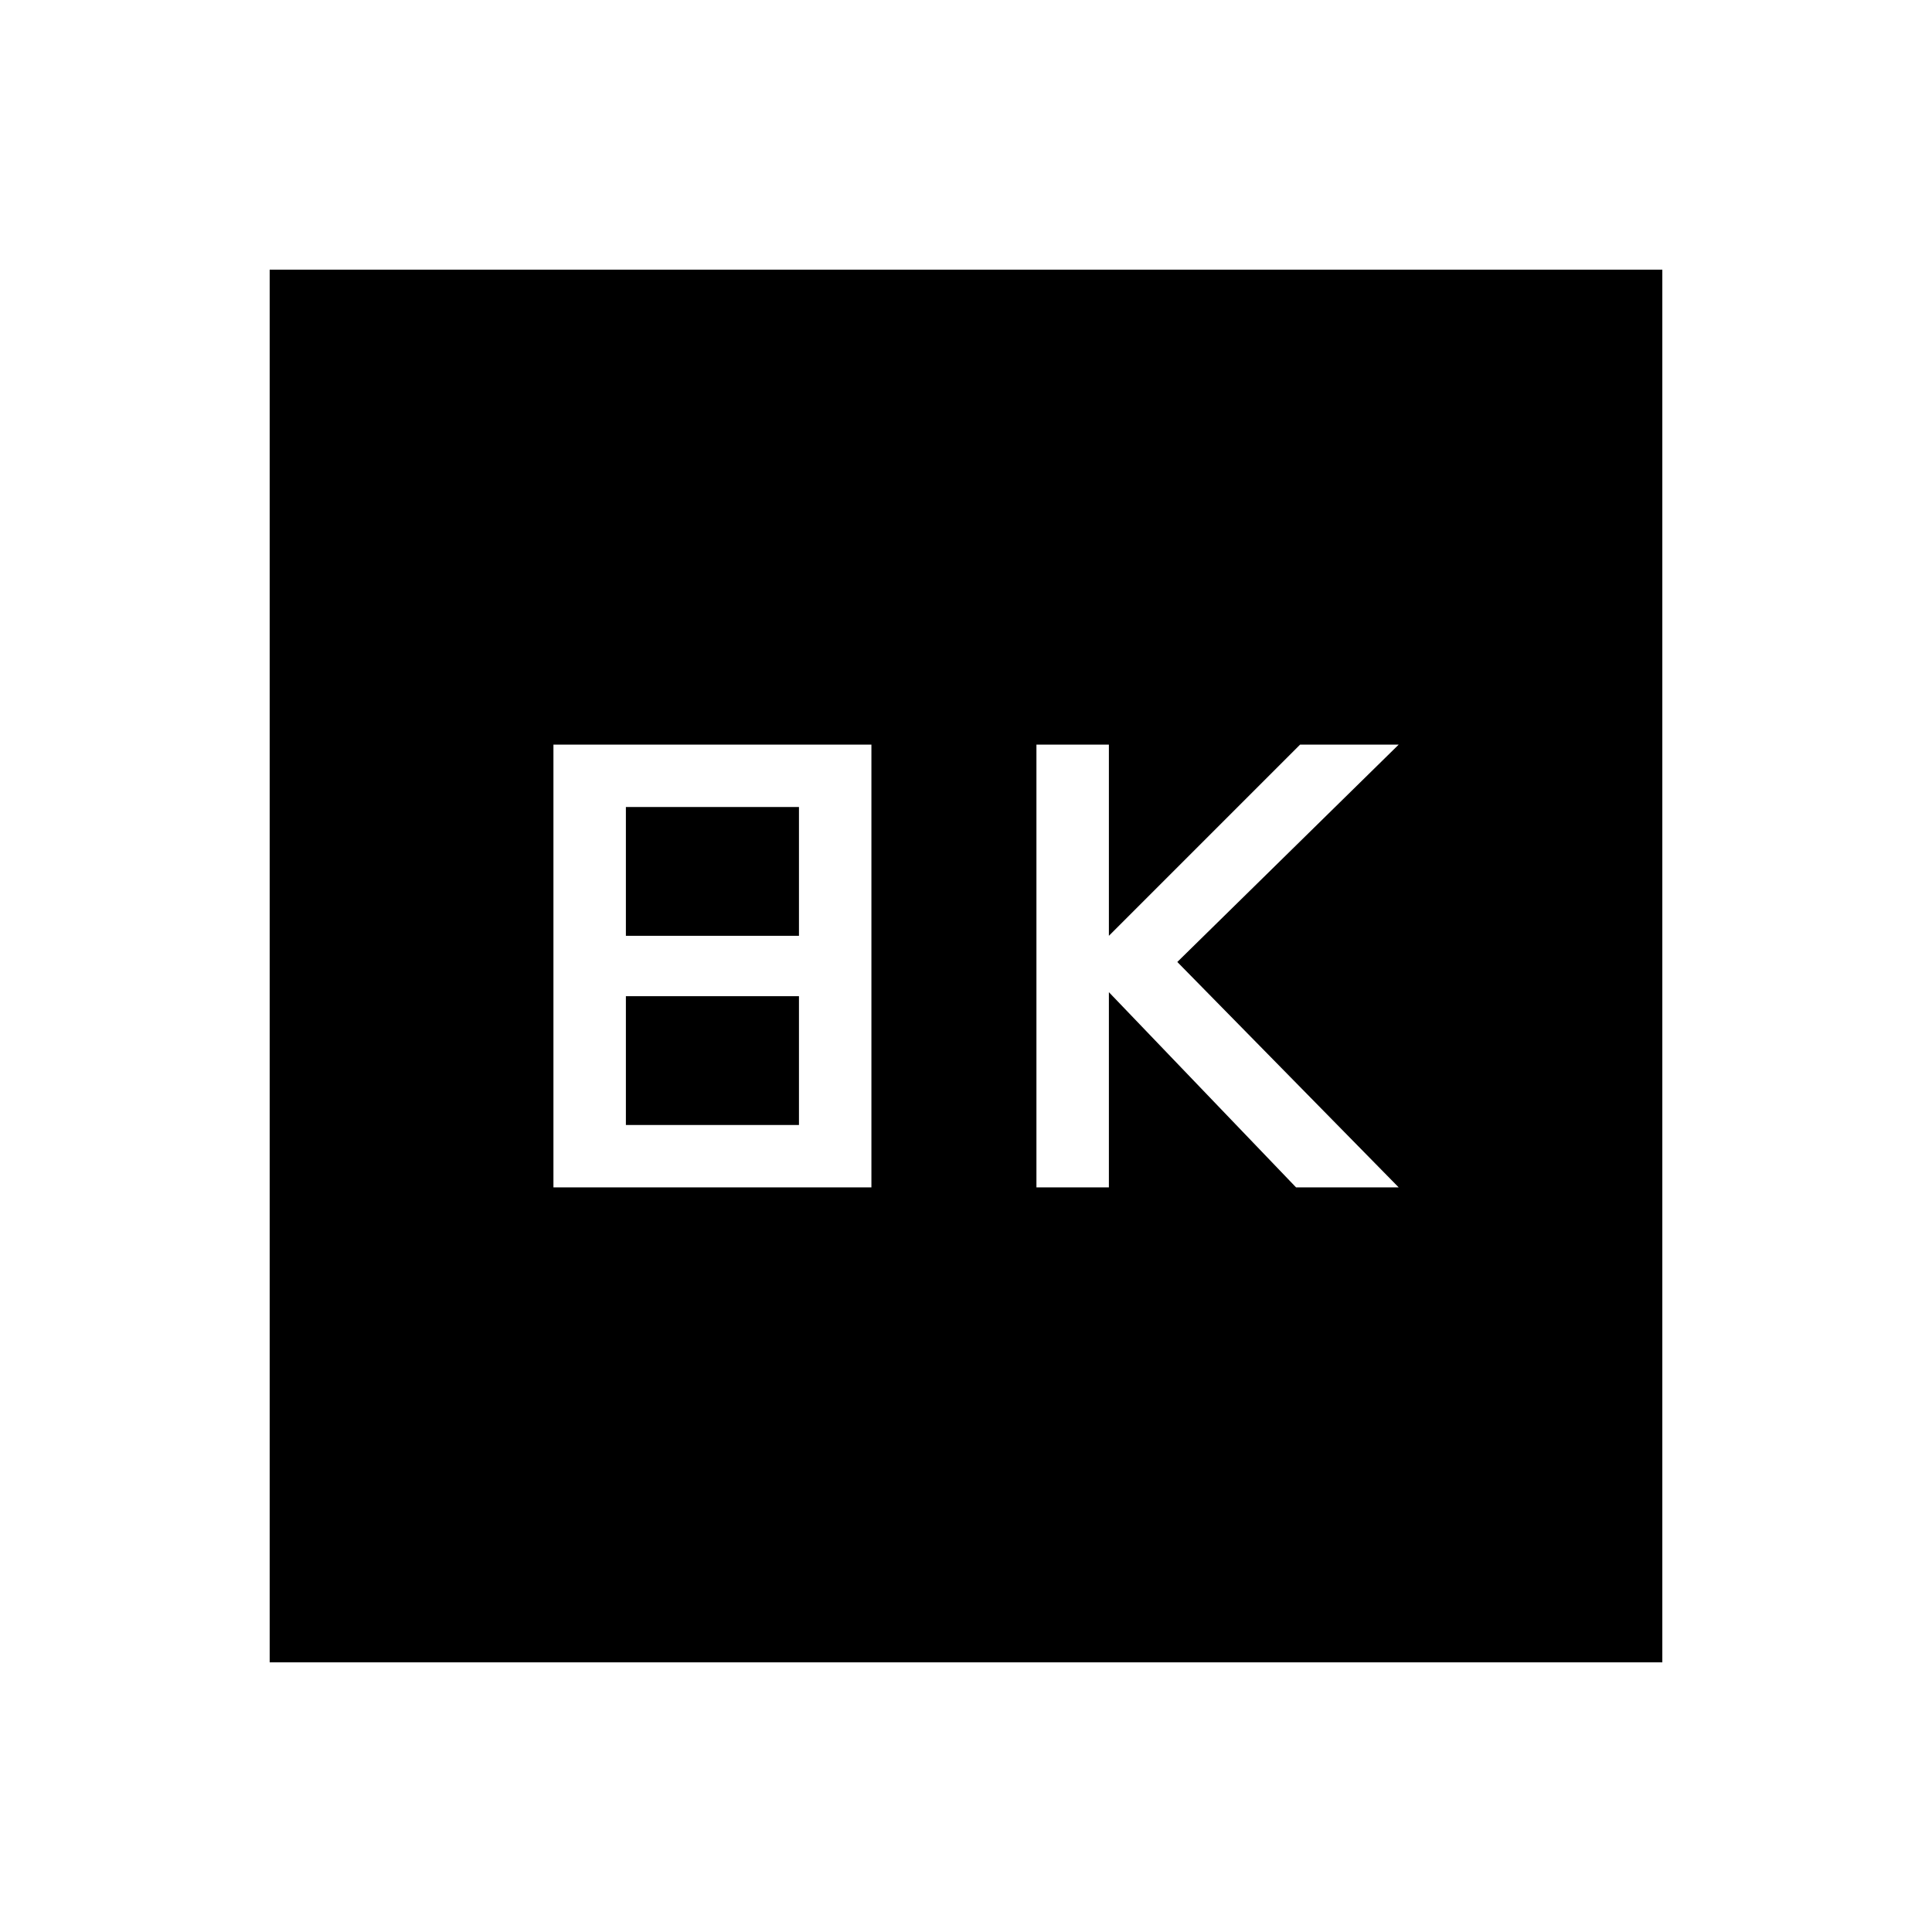 <svg xmlns="http://www.w3.org/2000/svg" height="24" width="24"><path d="M12.875 14.75H13.775V12.325L16.1 14.75H17.375L14.625 11.95L17.375 9.25H16.15L13.775 11.625V9.25H12.875ZM6.875 14.75H10.825V9.25H6.875ZM7.775 11.625V10.025H9.925V11.625ZM7.775 13.975V12.375H9.925V13.975ZM3.35 20.65V3.35H20.65V20.65Z"/></svg>